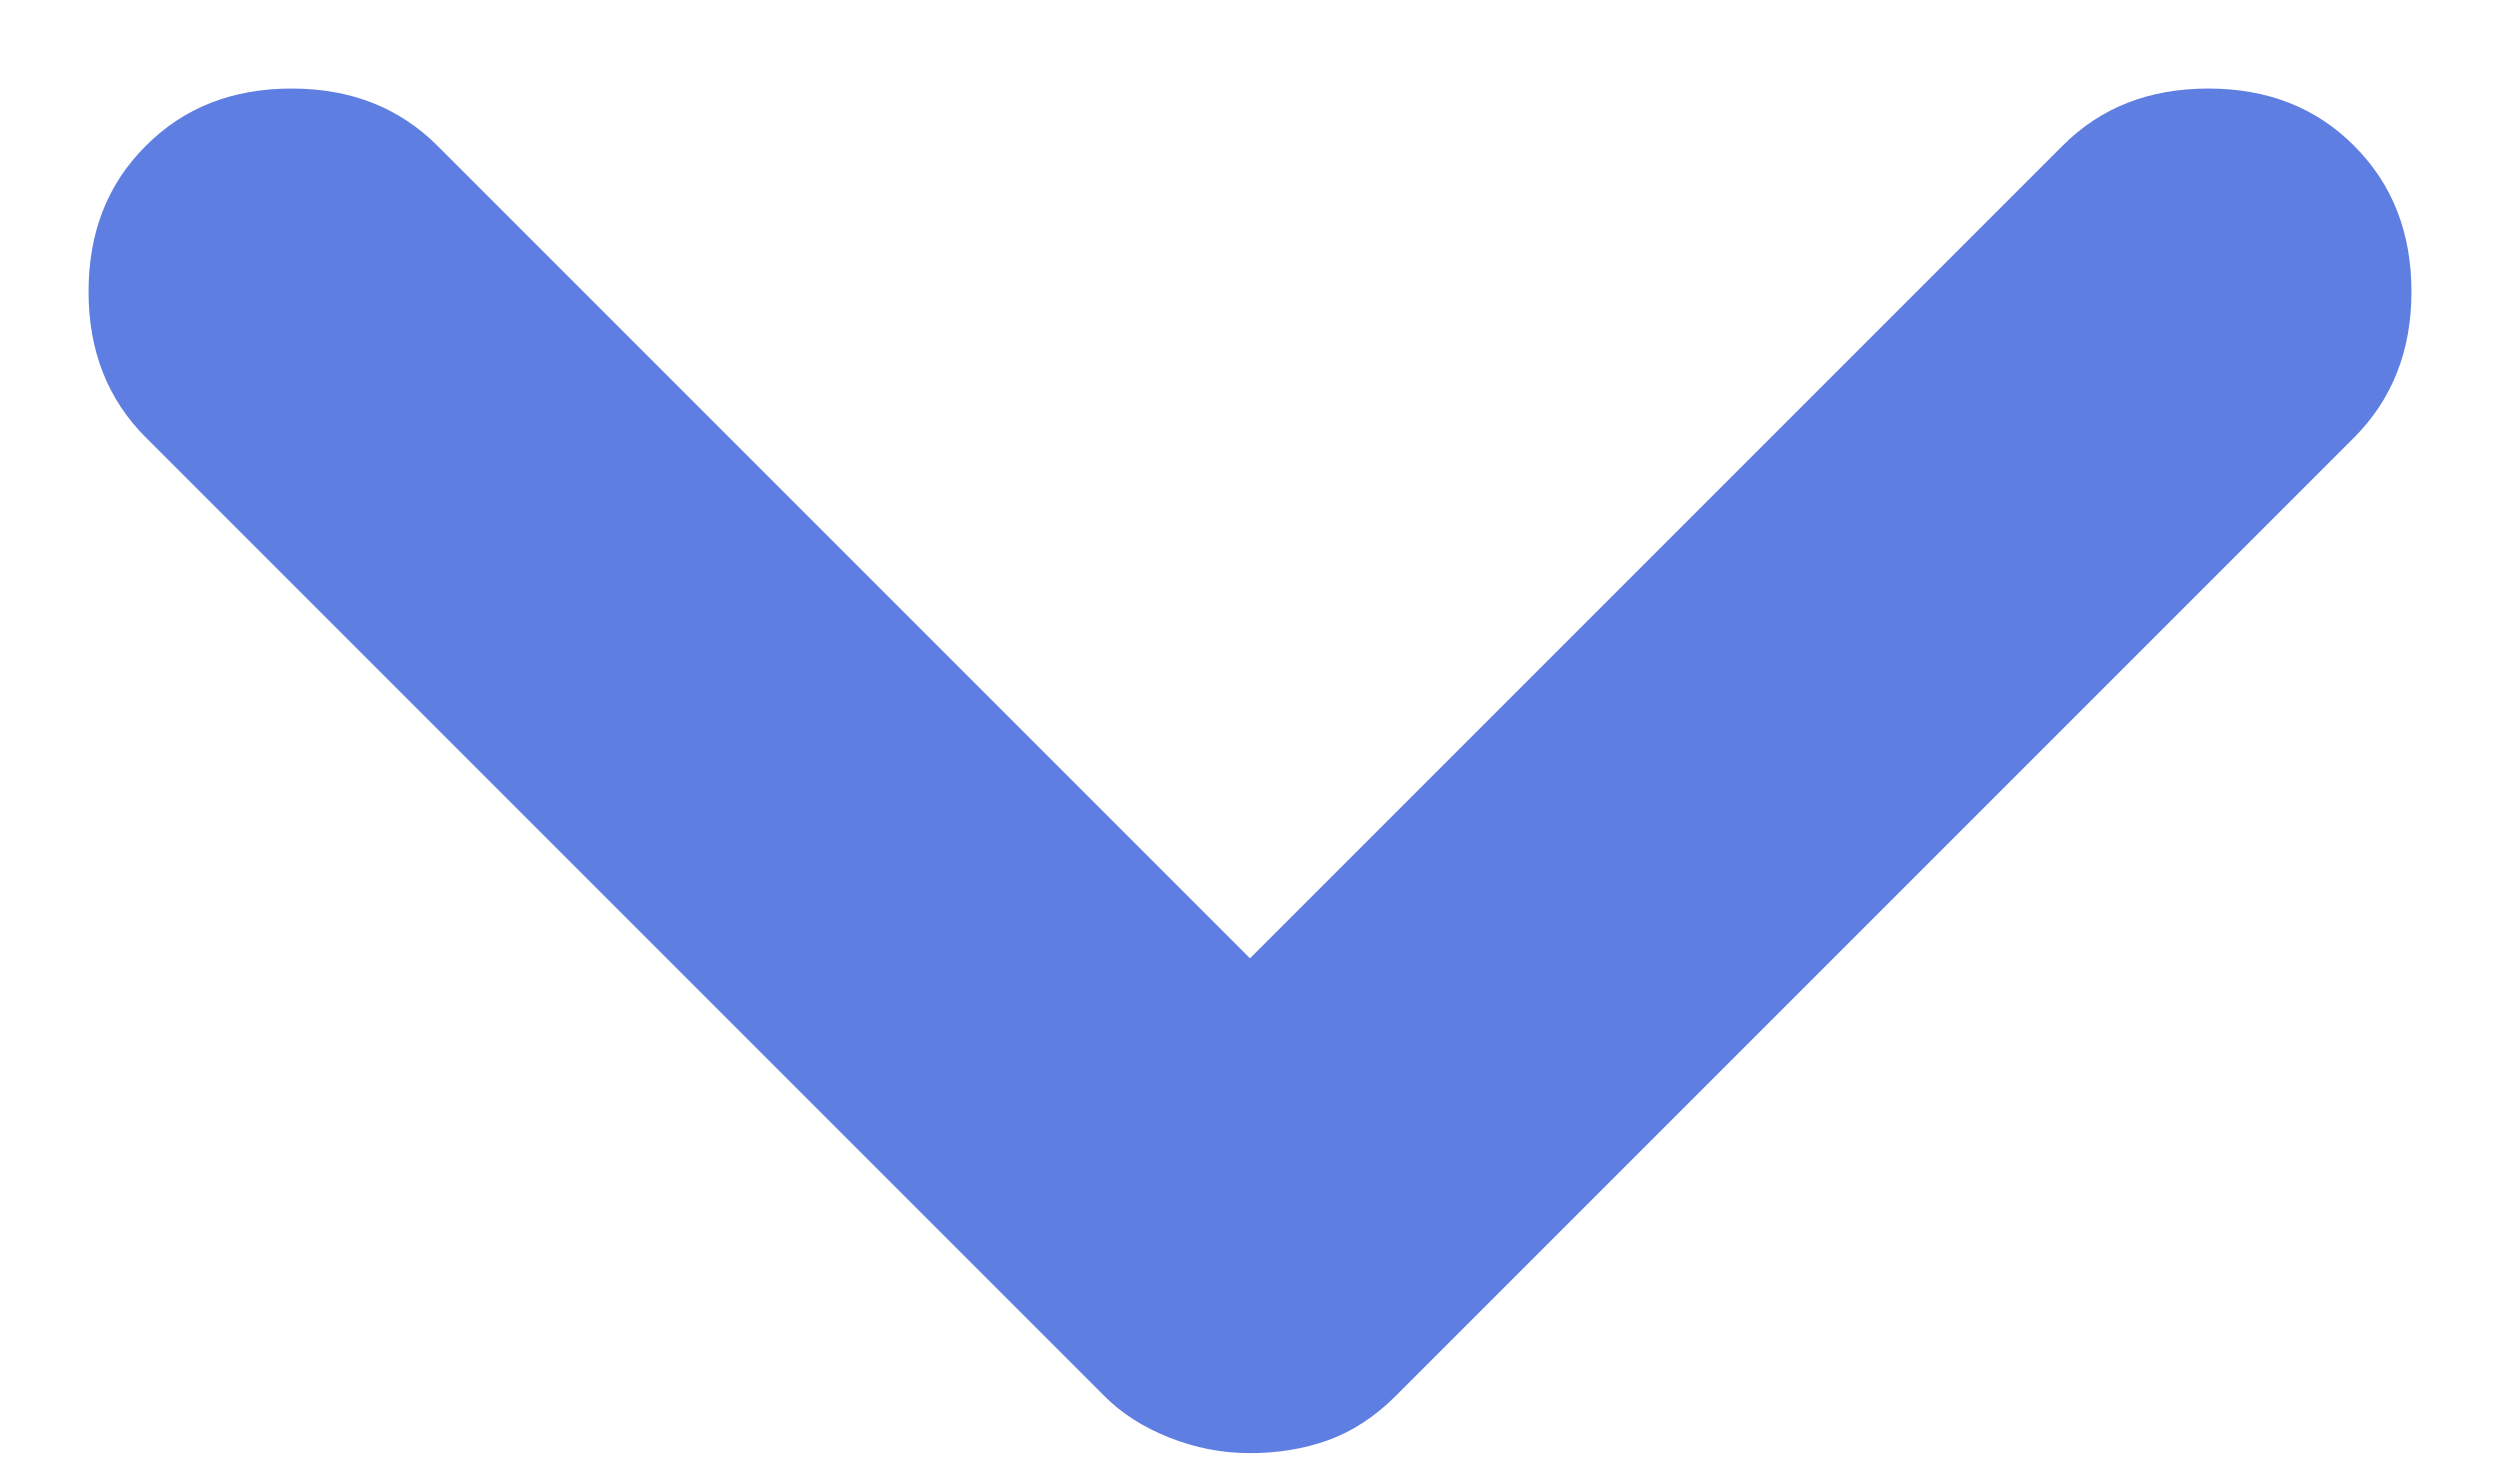 <svg width="12" height="7" viewBox="0 0 12 7" fill="none" xmlns="http://www.w3.org/2000/svg">
<path d="M6 6.975C5.866 6.975 5.737 6.95 5.612 6.9C5.486 6.85 5.382 6.783 5.3 6.7L0.7 2.1C0.516 1.916 0.425 1.683 0.425 1.4C0.425 1.116 0.516 0.883 0.7 0.7C0.883 0.516 1.116 0.425 1.4 0.425C1.683 0.425 1.916 0.516 2.1 0.7L6 4.6L9.9 0.7C10.083 0.516 10.316 0.425 10.6 0.425C10.883 0.425 11.117 0.516 11.3 0.7C11.483 0.883 11.575 1.116 11.575 1.4C11.575 1.683 11.483 1.916 11.3 2.1L6.7 6.7C6.6 6.8 6.491 6.871 6.375 6.913C6.258 6.955 6.133 6.975 6 6.975Z" fill="#5F7EE1"/>
</svg>
